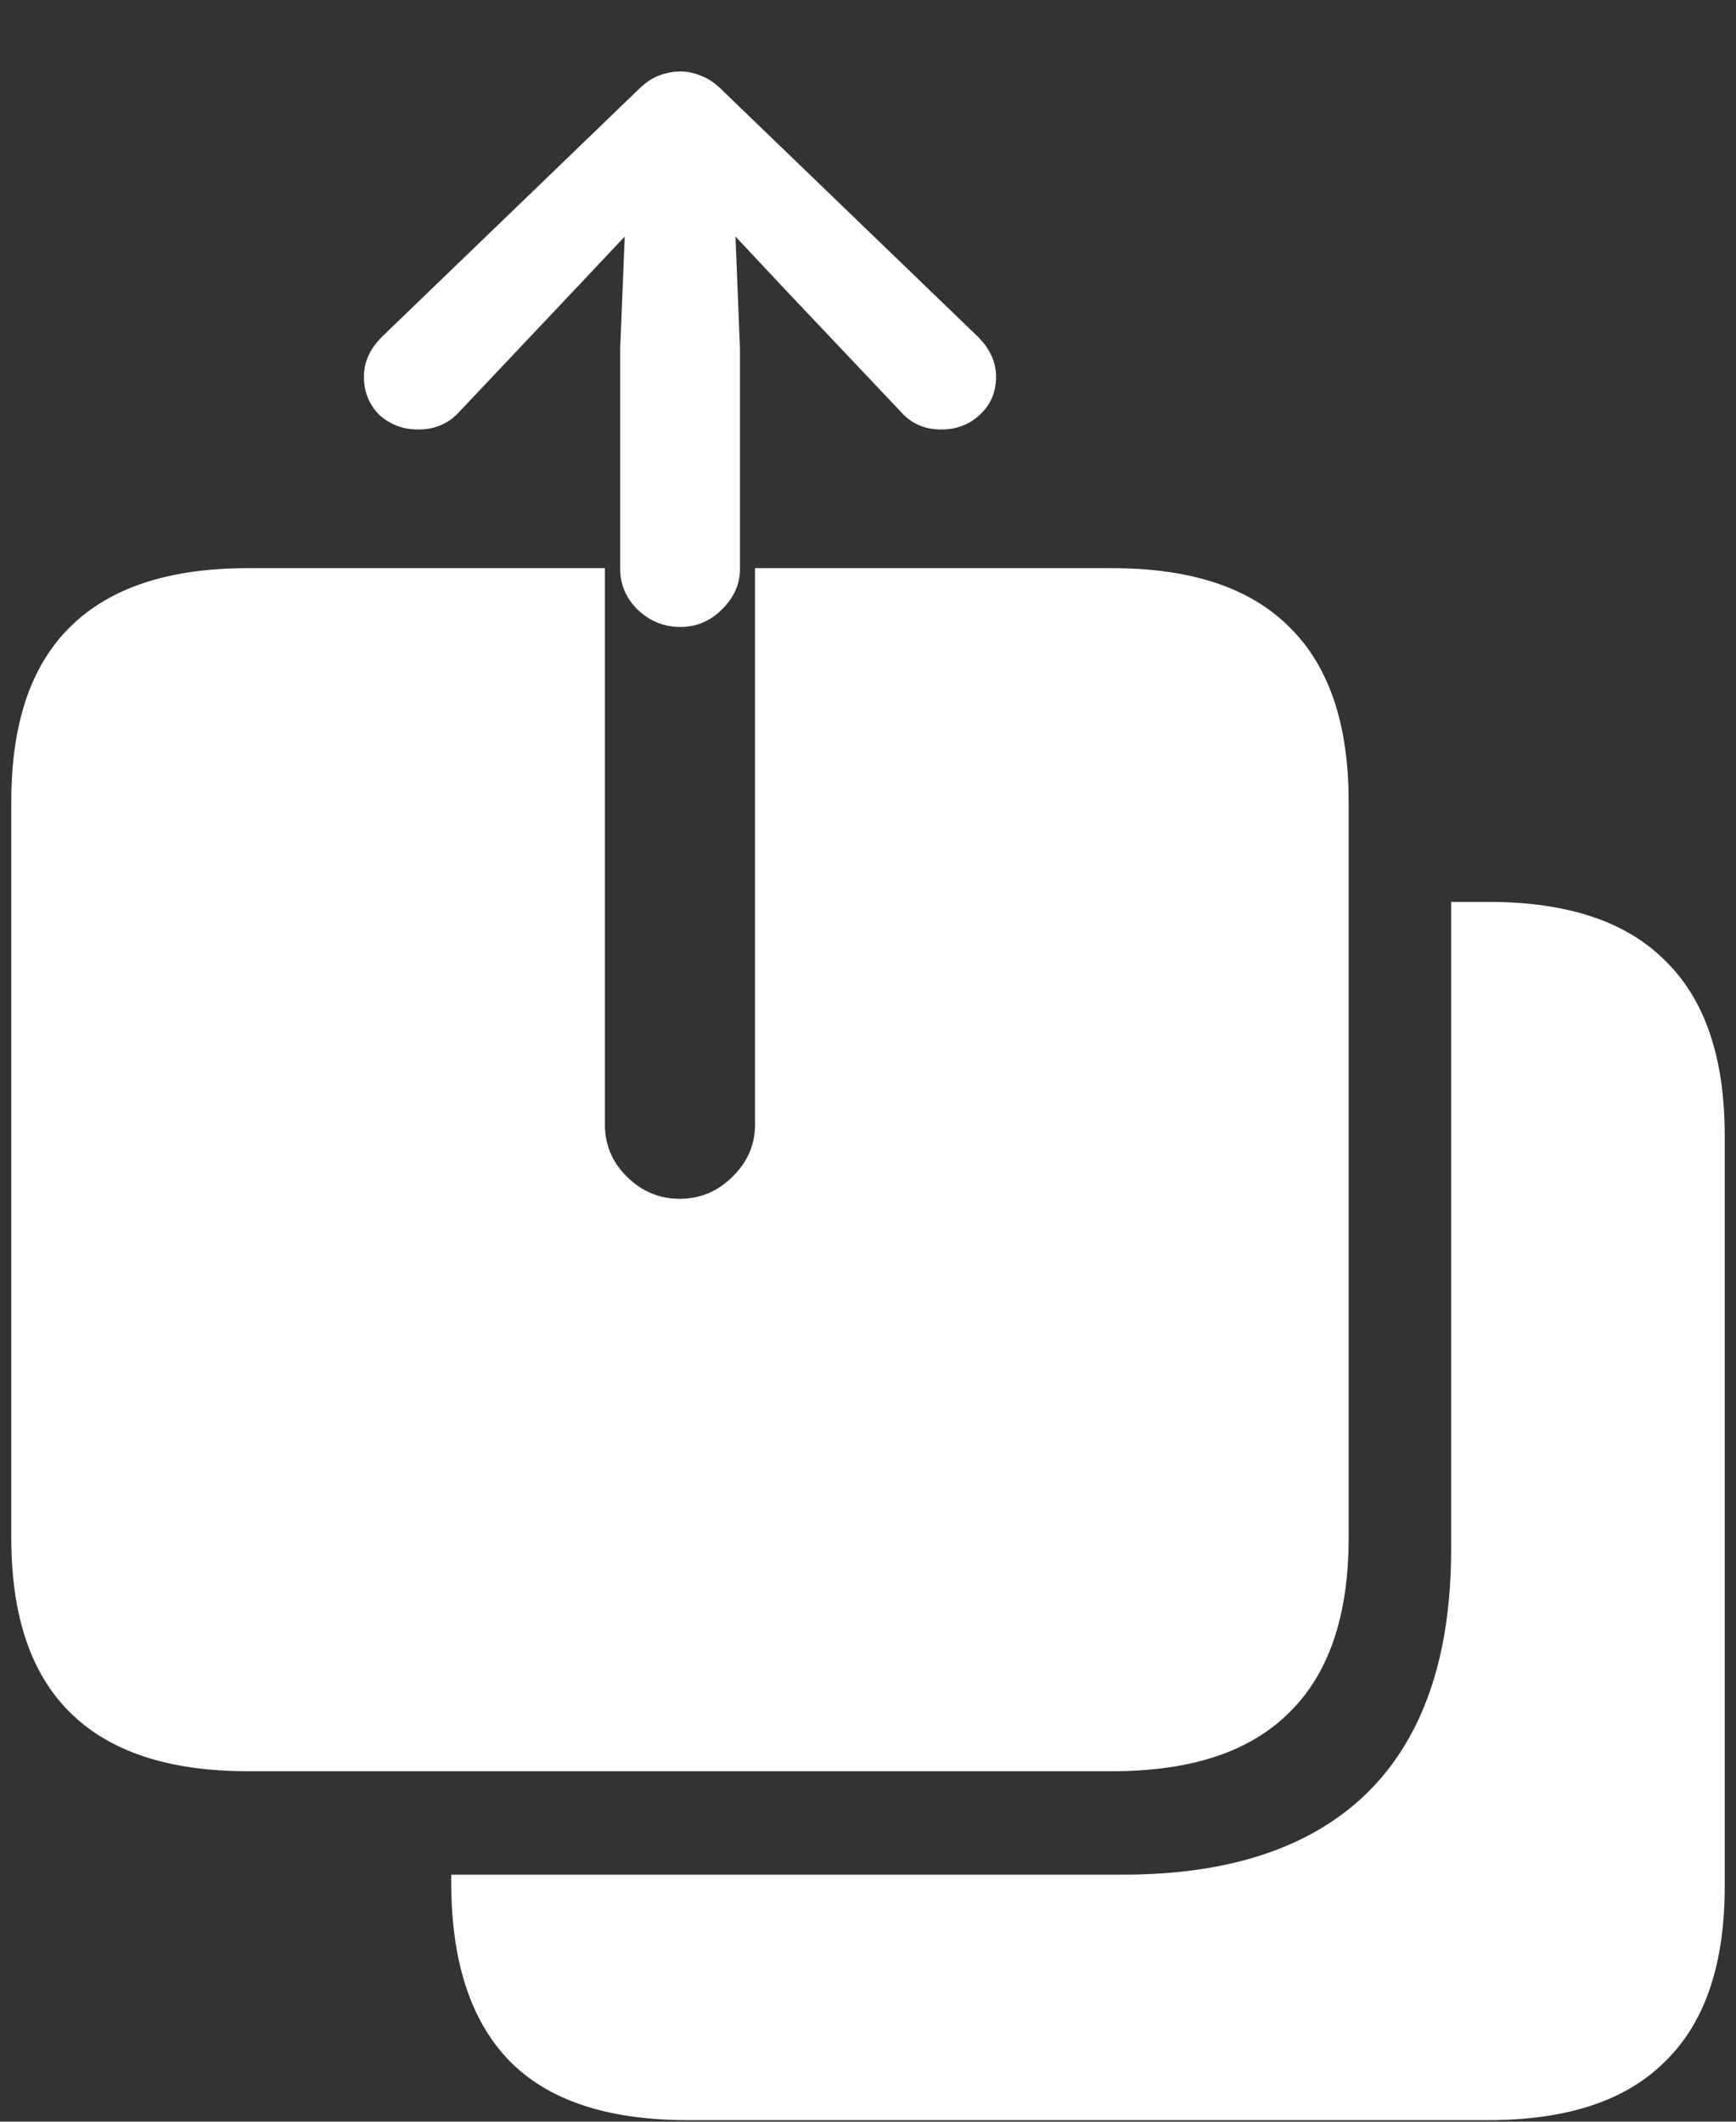 <?xml version="1.0" encoding="UTF-8"?>
<svg xmlns="http://www.w3.org/2000/svg" xmlns:xlink="http://www.w3.org/1999/xlink" width="24" height="29.333" viewBox="0 0 24 29.333" version="1.1">
<rect x="0" y="0" width="24" height="29.333" fill="#333333" stroke="none"/>
<g id="surface1">
<path style=" stroke:none;fill-rule:nonzero;fill:rgb(100%,100%,100%);fill-opacity:1;" d="M 3.426 24.488 L 15.375 24.488 C 16.465 24.488 17.281 24.219 17.824 23.676 C 18.371 23.141 18.645 22.336 18.645 21.262 L 18.645 11.082 C 18.645 10.008 18.371 9.203 17.824 8.668 C 17.281 8.125 16.465 7.855 15.375 7.855 L 10.438 7.855 L 10.438 15.551 C 10.438 15.828 10.332 16.07 10.125 16.27 C 9.922 16.473 9.68 16.574 9.395 16.574 C 9.117 16.574 8.875 16.473 8.668 16.27 C 8.465 16.07 8.363 15.828 8.363 15.551 L 8.363 7.855 L 3.426 7.855 C 2.336 7.855 1.516 8.125 0.969 8.668 C 0.426 9.203 0.156 10.008 0.156 11.082 L 0.156 21.262 C 0.156 22.336 0.426 23.141 0.969 23.676 C 1.516 24.219 2.336 24.488 3.426 24.488 Z M 9.512 29.312 L 20.574 29.312 C 21.664 29.312 22.48 29.043 23.02 28.5 C 23.57 27.965 23.844 27.16 23.844 26.082 L 23.844 15.699 C 23.844 14.621 23.57 13.816 23.02 13.281 C 22.48 12.738 21.664 12.469 20.574 12.469 L 20.062 12.469 L 20.062 21.418 C 20.062 22.402 19.891 23.23 19.551 23.895 C 19.211 24.562 18.703 25.066 18.031 25.406 C 17.359 25.746 16.523 25.918 15.531 25.918 L 6.238 25.918 L 6.238 26.02 C 6.238 27.109 6.504 27.93 7.031 28.48 C 7.566 29.035 8.391 29.312 9.512 29.312 Z M 9.406 8.668 C 9.629 8.668 9.82 8.586 9.98 8.426 C 10.145 8.266 10.23 8.078 10.23 7.863 L 10.23 4.824 L 10.168 3.27 L 10.863 4.012 L 12.449 5.688 C 12.594 5.855 12.781 5.938 13.012 5.938 C 13.227 5.938 13.406 5.867 13.551 5.73 C 13.699 5.59 13.77 5.418 13.77 5.207 C 13.77 5.008 13.688 4.824 13.52 4.656 L 10 1.262 C 9.895 1.156 9.797 1.086 9.699 1.051 C 9.609 1.012 9.512 0.988 9.406 0.988 C 9.297 0.988 9.191 1.012 9.094 1.051 C 9.004 1.086 8.906 1.156 8.801 1.262 L 5.281 4.656 C 5.113 4.824 5.031 5.008 5.031 5.207 C 5.031 5.418 5.102 5.59 5.238 5.73 C 5.387 5.867 5.566 5.938 5.781 5.938 C 6.016 5.938 6.207 5.855 6.355 5.688 L 7.938 4.012 L 8.637 3.27 L 8.574 4.824 L 8.574 7.863 C 8.574 8.078 8.652 8.266 8.812 8.426 C 8.98 8.586 9.176 8.668 9.406 8.668 Z M 9.406 8.668 "/>
</g>
</svg>
